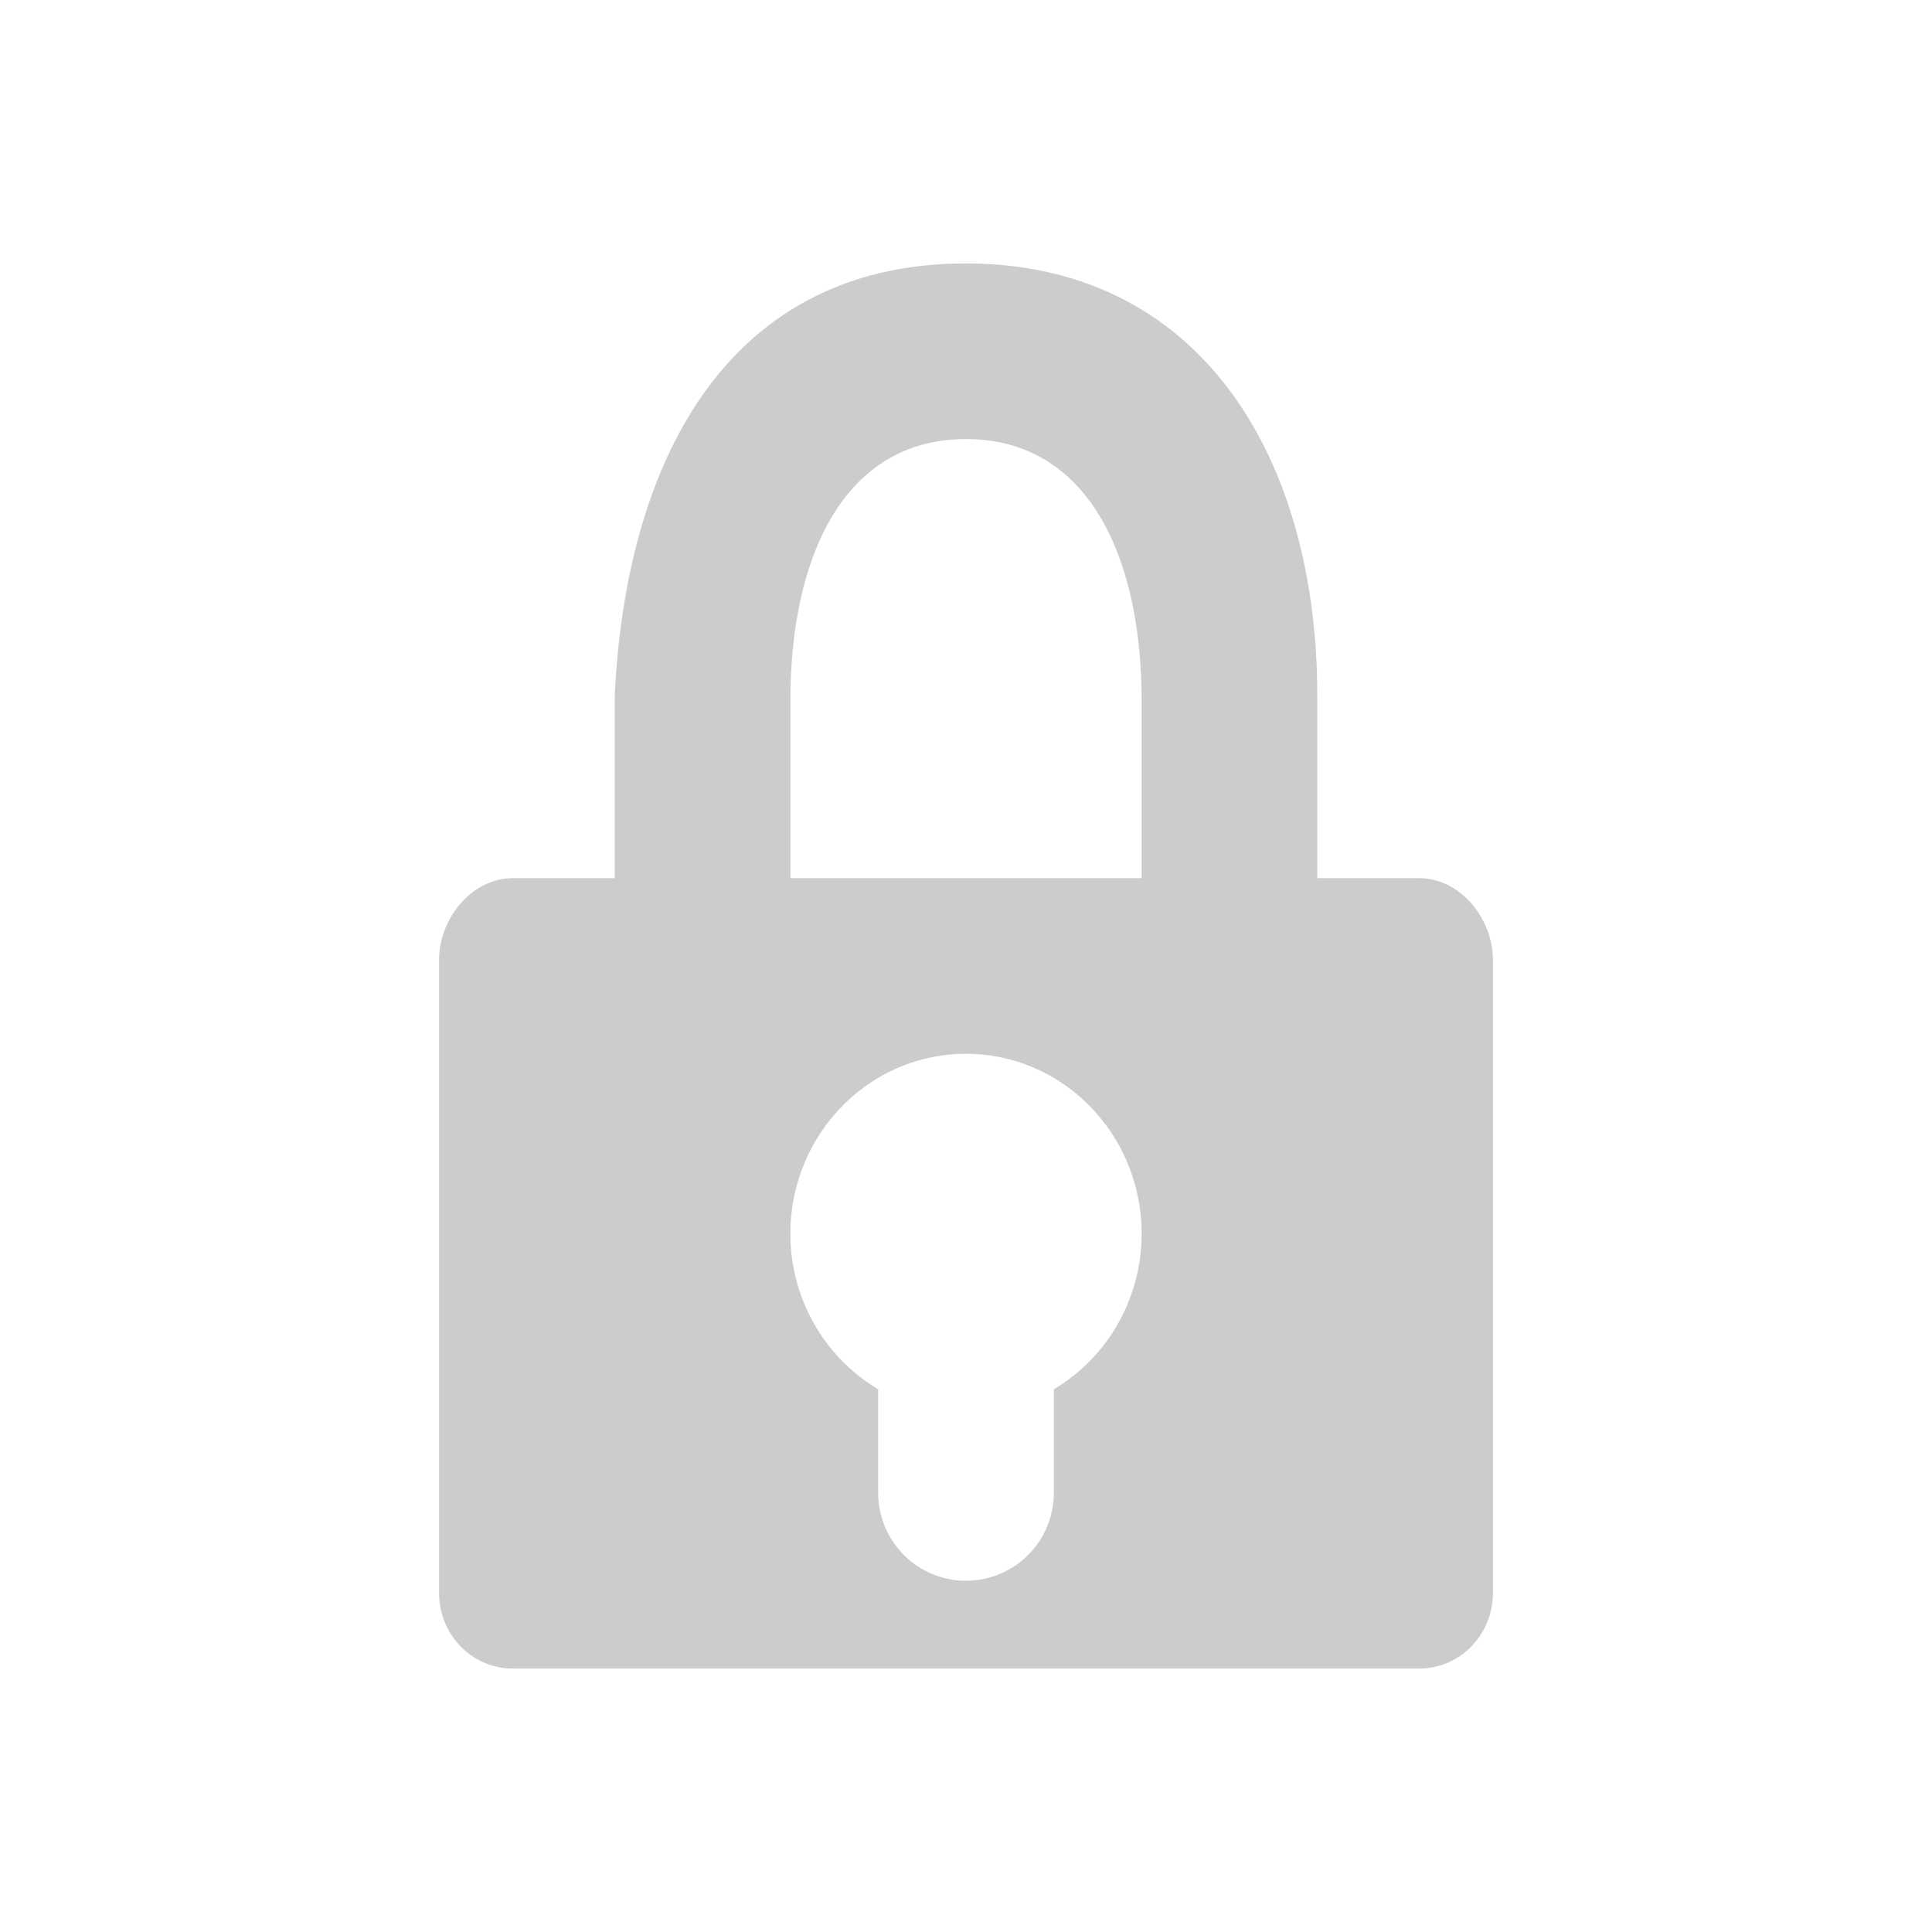<svg xmlns="http://www.w3.org/2000/svg" width="22" height="22" version="1.1">
 <defs>
  <style id="current-color-scheme" type="text/css">
   .ColorScheme-Text { color:#cbcccd; } .ColorScheme-Highlight { color:#4285f4; } .ColorScheme-NeutralText { color:#ff9800; } .ColorScheme-PositiveText { color:#4caf50; } .ColorScheme-NegativeText { color:#f44336; }
  </style>
 </defs>
 <path style="fill:currentColor" class="ColorScheme-Text" d="M 11 3 C 8.341 3 7.133 5.16 7 7.924 L 7 10 L 5.84 10 C 5.375 10 5 10.455 5 10.932 L 5 18.139 C 5 18.616 5.375 19 5.84 19 L 16.16 19 C 16.625 19 17 18.616 17 18.139 L 17 10.932 C 17 10.455 16.625 10 16.16 10 L 15 10 L 15 7.924 C 15 5.196 13.659 3 11 3 z M 11 5 C 12.385 5 13 6.331 13 7.984 L 13 10 L 9 10 L 9 7.984 C 9 6.331 9.615 5 11 5 z M 11 12 C 12.105 12 13 12.918 13 14.051 C 12.999 14.791 12.608 15.459 12 15.82 L 12 17 A 1 1 0 0 1 11 18 A 1 1 0 0 1 10 17 L 10 15.82 C 9.392 15.459 9.001 14.791 9 14.051 C 9 12.918 9.895 12 11 12 z"/>
</svg>
